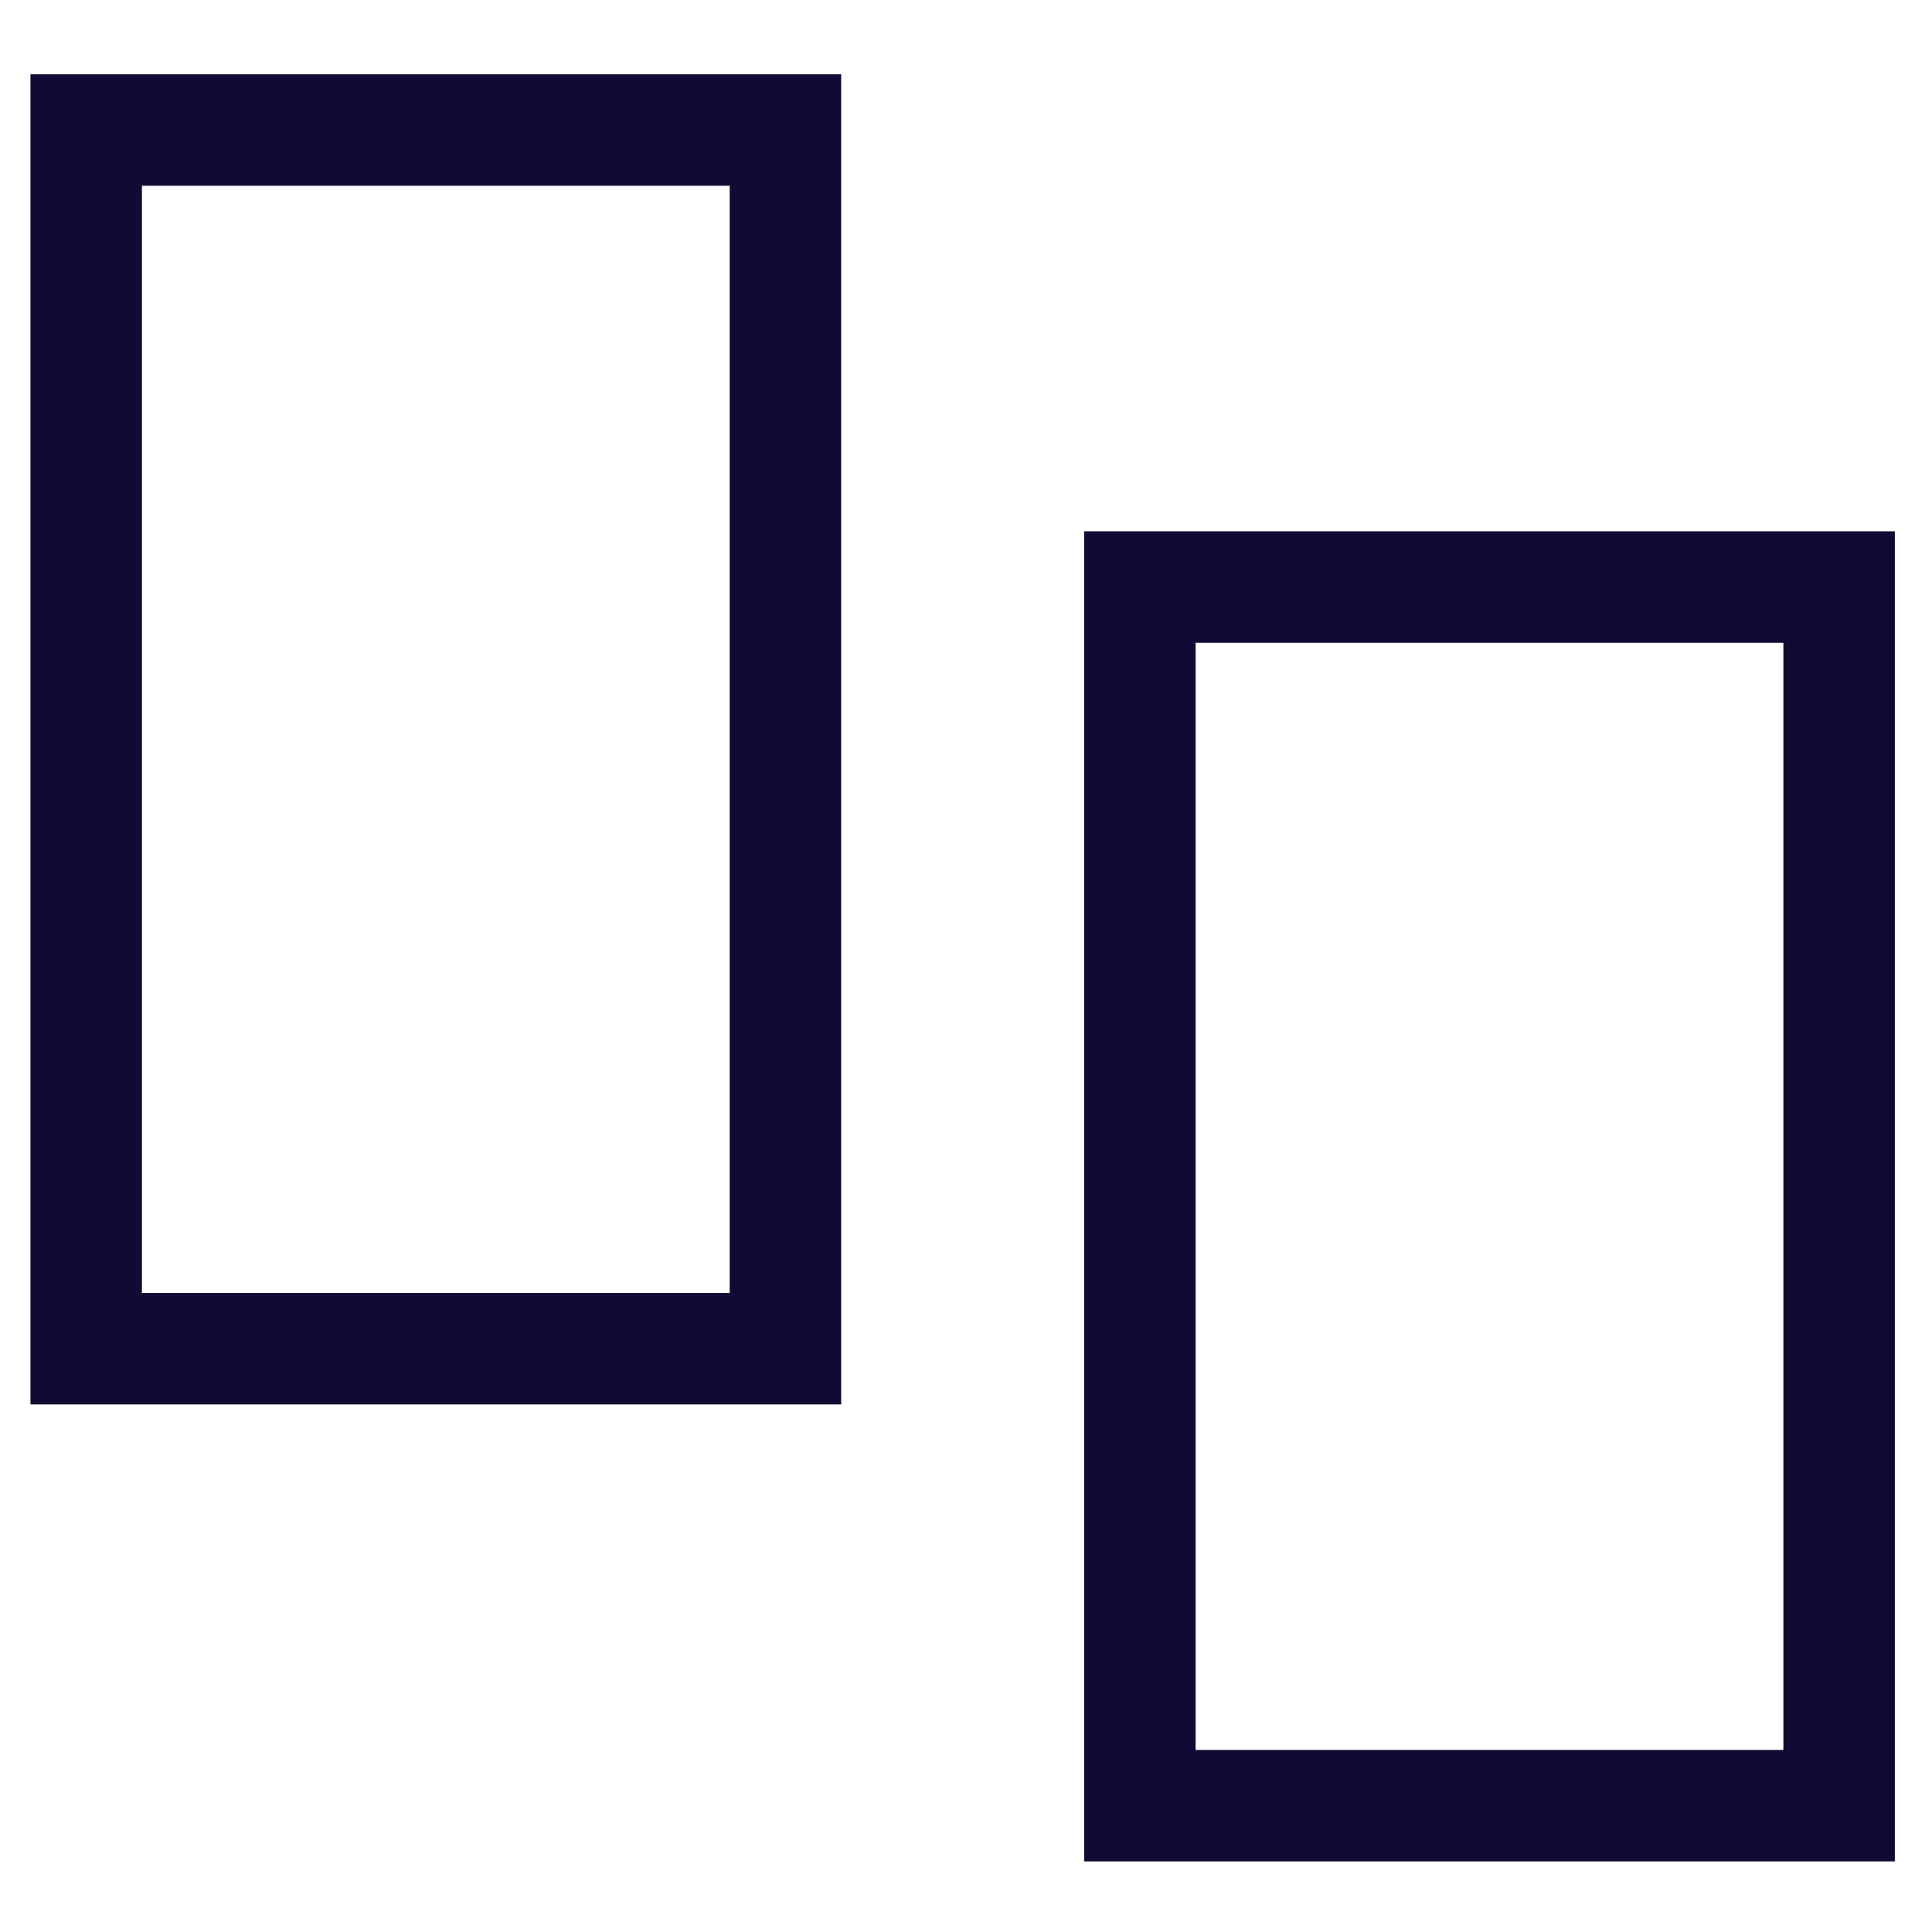 <?xml version="1.0" encoding="UTF-8"?>
<svg id="spacer" xmlns="http://www.w3.org/2000/svg" version="1.1" viewBox="0 0 26 26">
  <defs>
    <style>
      .st0 {
        fill: none;
        stroke: #110a35;
        stroke-miterlimit: 10;
        stroke-width: 1.5px;
      }
    </style>
  </defs>
  <rect class="st0" x="1.16" y="1.75" width="9.41" height="16.4"/>
  <rect class="st0" x="15.34" y="7.9" width="9.41" height="16.4"/>
</svg>